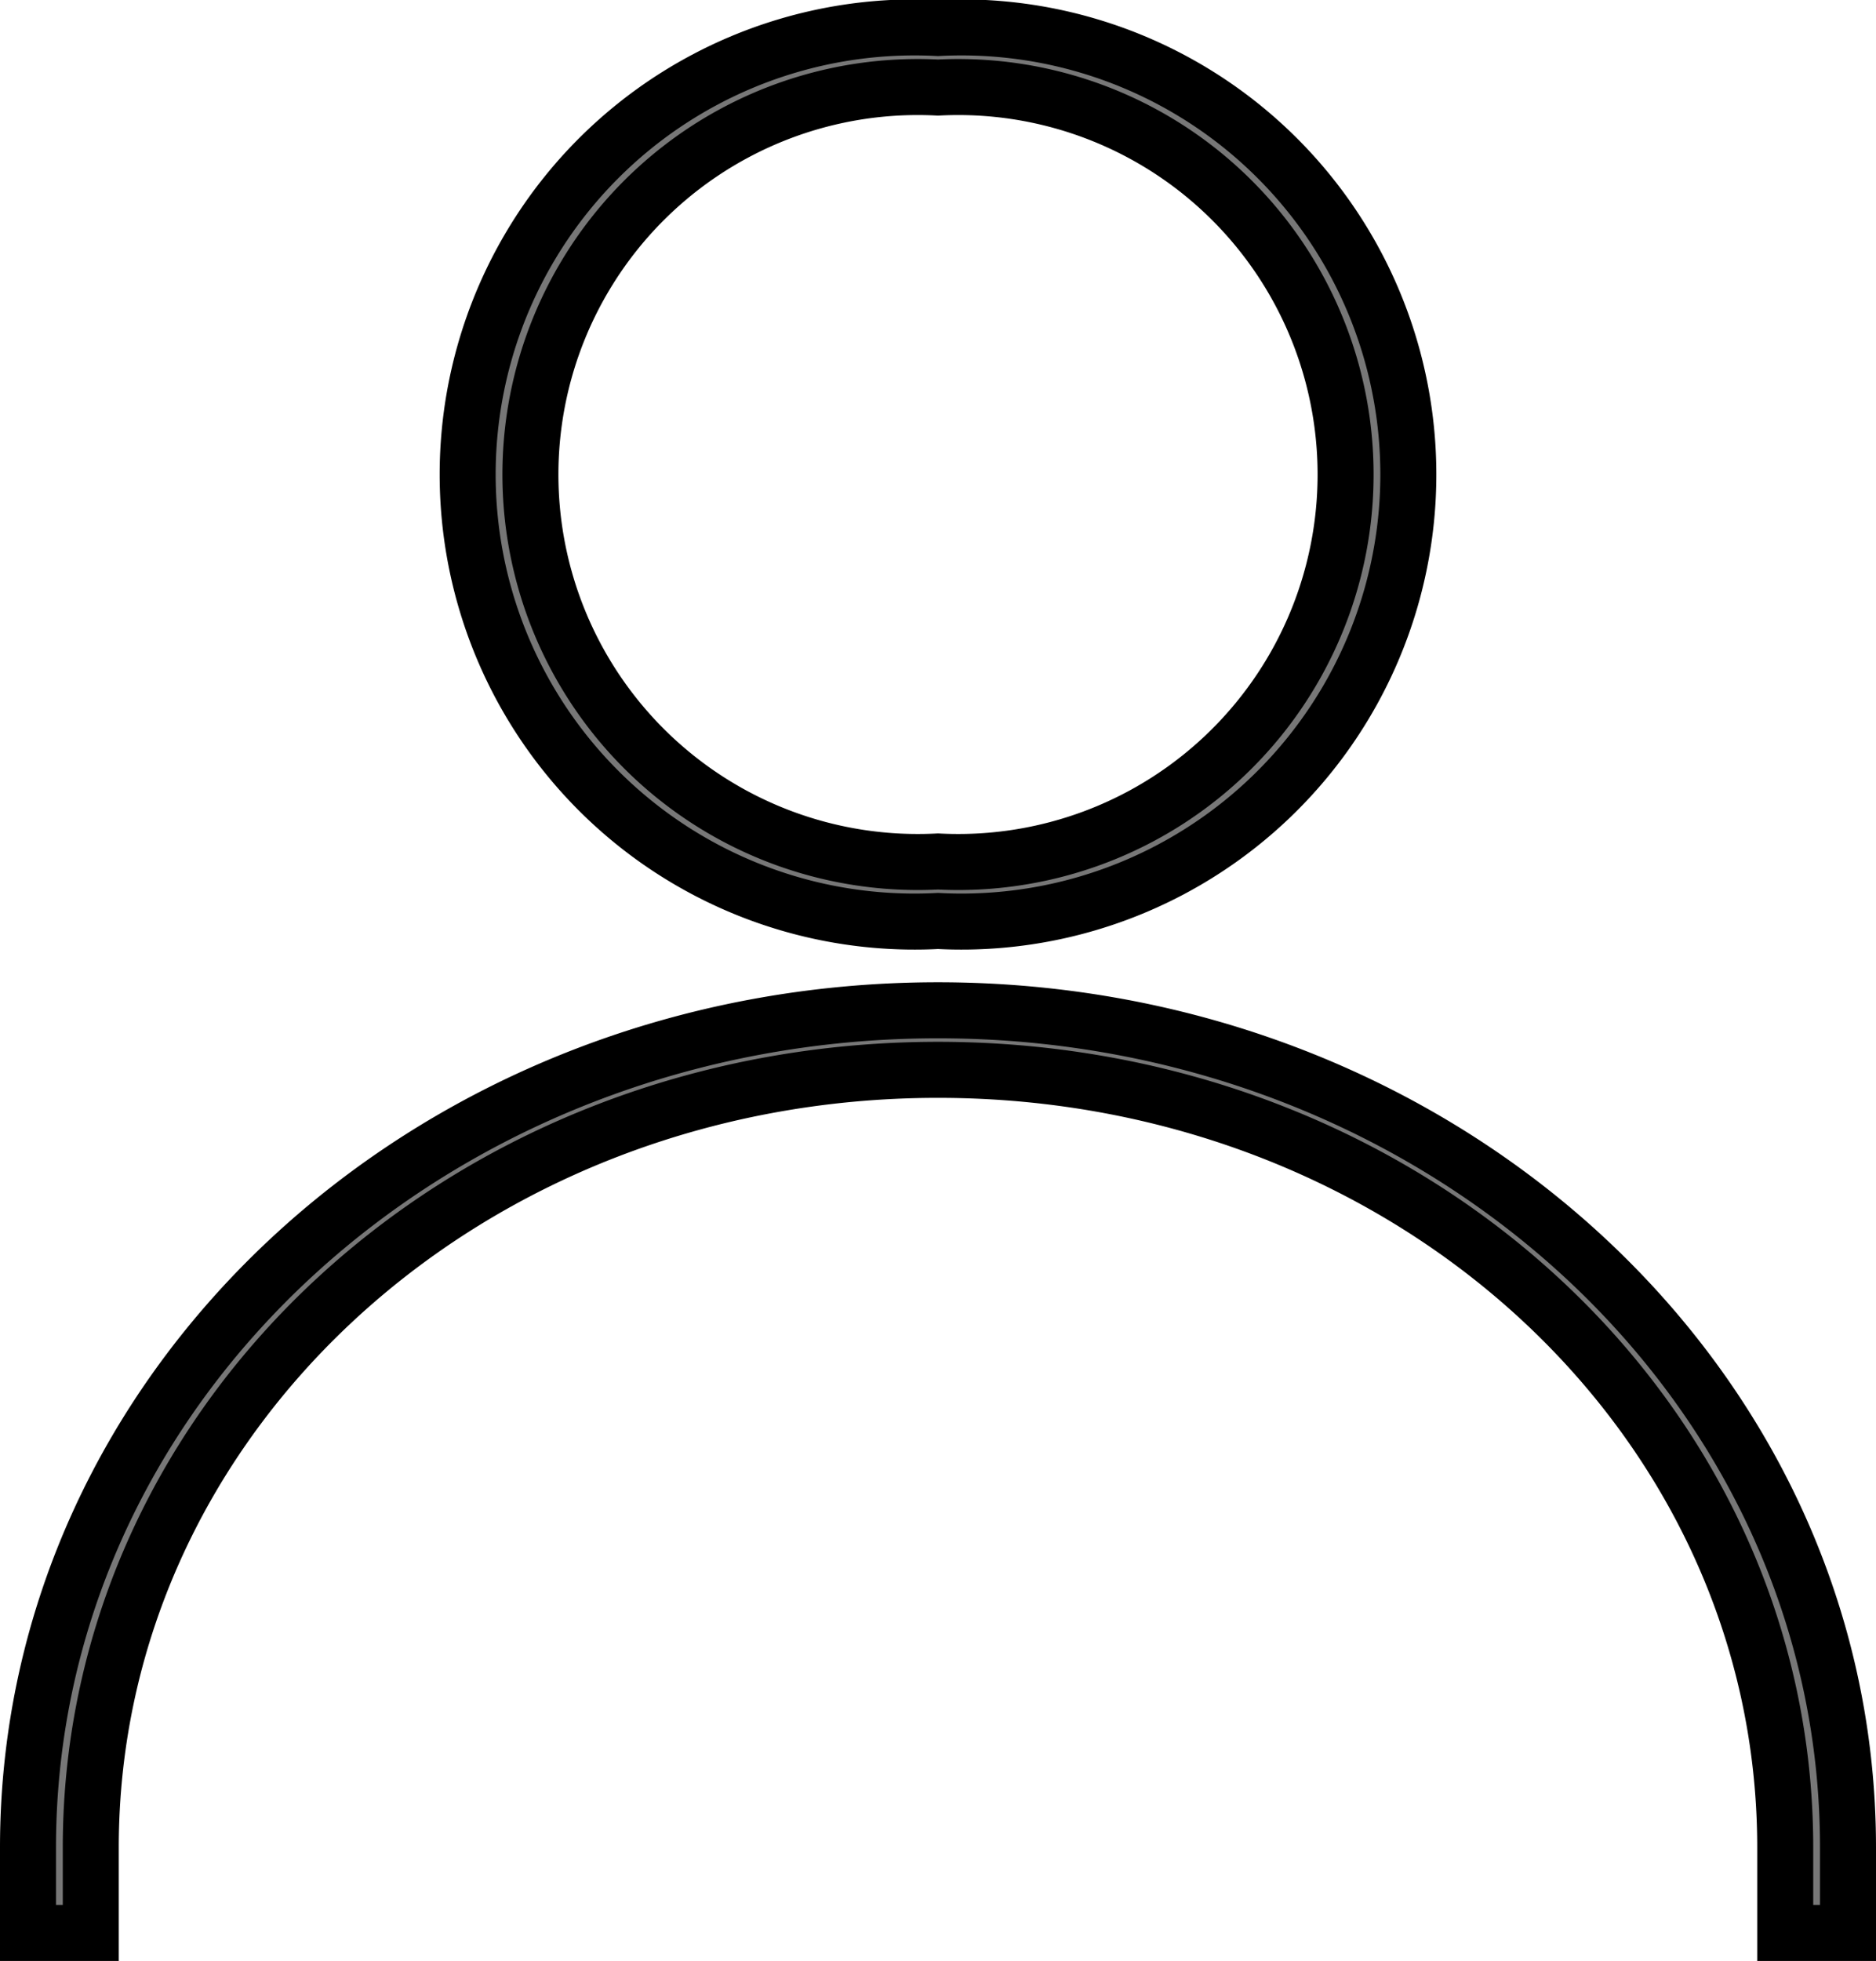 <svg xmlns="http://www.w3.org/2000/svg" width="33.5" height="35" viewBox="0 0 33.5 35">
  <g id="noun_User_882275" transform="translate(-20.5 -17.5)">
    <g id="Group_509" data-name="Group 509" transform="translate(21 18)">
      <path id="Path_878" data-name="Path 878" d="M37.25,970.362a7.98,7.98,0,1,0,0,15.938,7.98,7.98,0,1,0,0-15.938Zm0,1.063a6.916,6.916,0,1,1,0,13.813,6.916,6.916,0,1,1,0-13.813Zm0,16.469c-8.984,0-16.25,6.659-16.25,14.942v1.527h1.121v-1.527c0-7.694,6.729-13.879,15.129-13.879s15.129,6.185,15.129,13.879v1.527H53.5v-1.527c0-8.283-7.266-14.942-16.25-14.942Z" transform="translate(-21 -970.362)" fill="#777" stroke="#000" stroke-width="1"/>
    </g>
  </g>
</svg>

